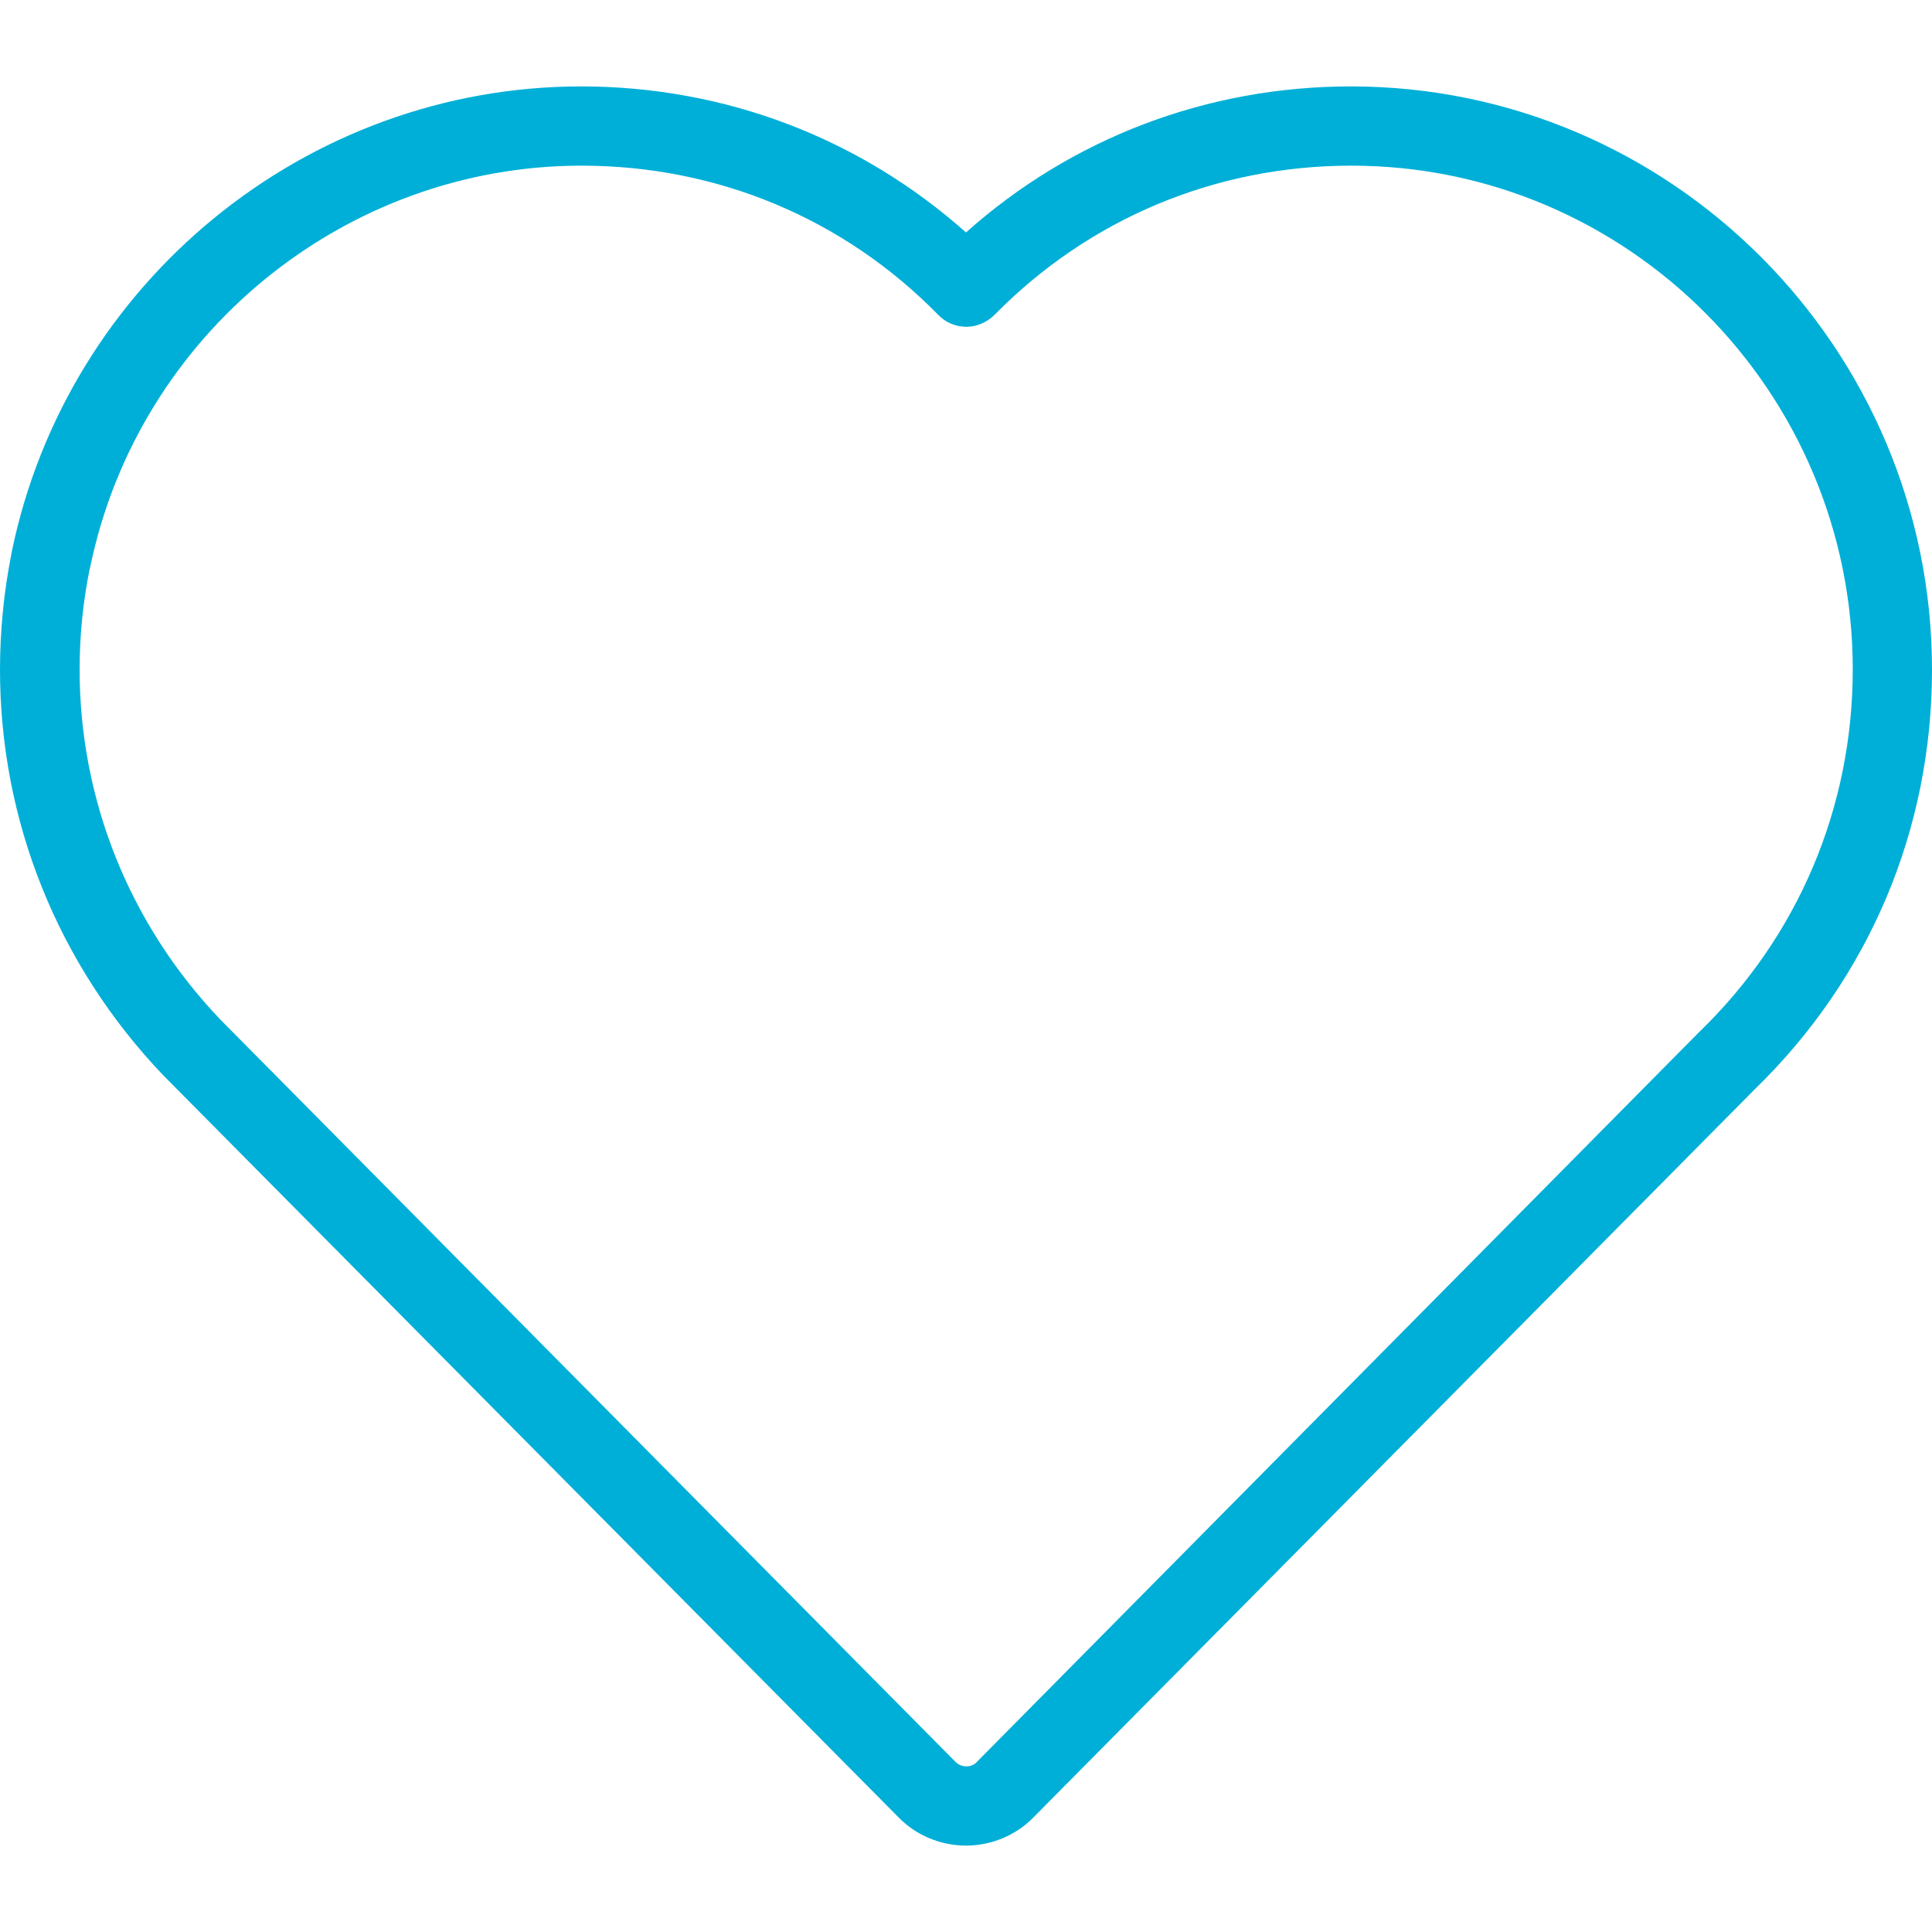<svg id="Layer_1" viewBox="0 0 512 512" xmlns="http://www.w3.org/2000/svg"><style>.st0{fill:#00afd7}</style><path class="st0" d="M256 489.1c-6.7 0-13.2-2.7-17.8-7.4l-195-196.8-.1-.1C15.3 255.6 0 217.5 0 177.5c0-10.2 1-20.5 3-30.6 0-.2.1-.4.1-.6C17.8 74.8 81.2 22.9 154 22.9c38.1 0 73.9 13.7 102 38.7 28-25 63.9-38.7 102-38.7 84.9 0 154 69.4 154 154.6 0 42.4-16.7 81.8-47 111.2l-191.2 193c-4.6 4.7-11.1 7.4-17.8 7.4zm-197.7-219l194.9 196.8c.8.8 1.8 1.2 2.9 1.2s2.1-.4 2.8-1.2l191.2-193.2.2-.2c26.2-25.3 40.7-59.5 40.7-96.1 0-73.6-59.6-133.5-132.9-133.5-35.9 0-69.4 14-94.5 39.5-2 2-4.7 3.2-7.5 3.2s-5.5-1.1-7.5-3.2c-25-25.5-58.5-39.5-94.5-39.5-62.8 0-117.5 44.8-130.2 106.4 0 .1 0 .2-.1.3-1.8 8.8-2.7 17.8-2.7 26.8 0 34.6 13.2 67.5 37.2 92.7z" fill="#6A6E7C"/></svg>